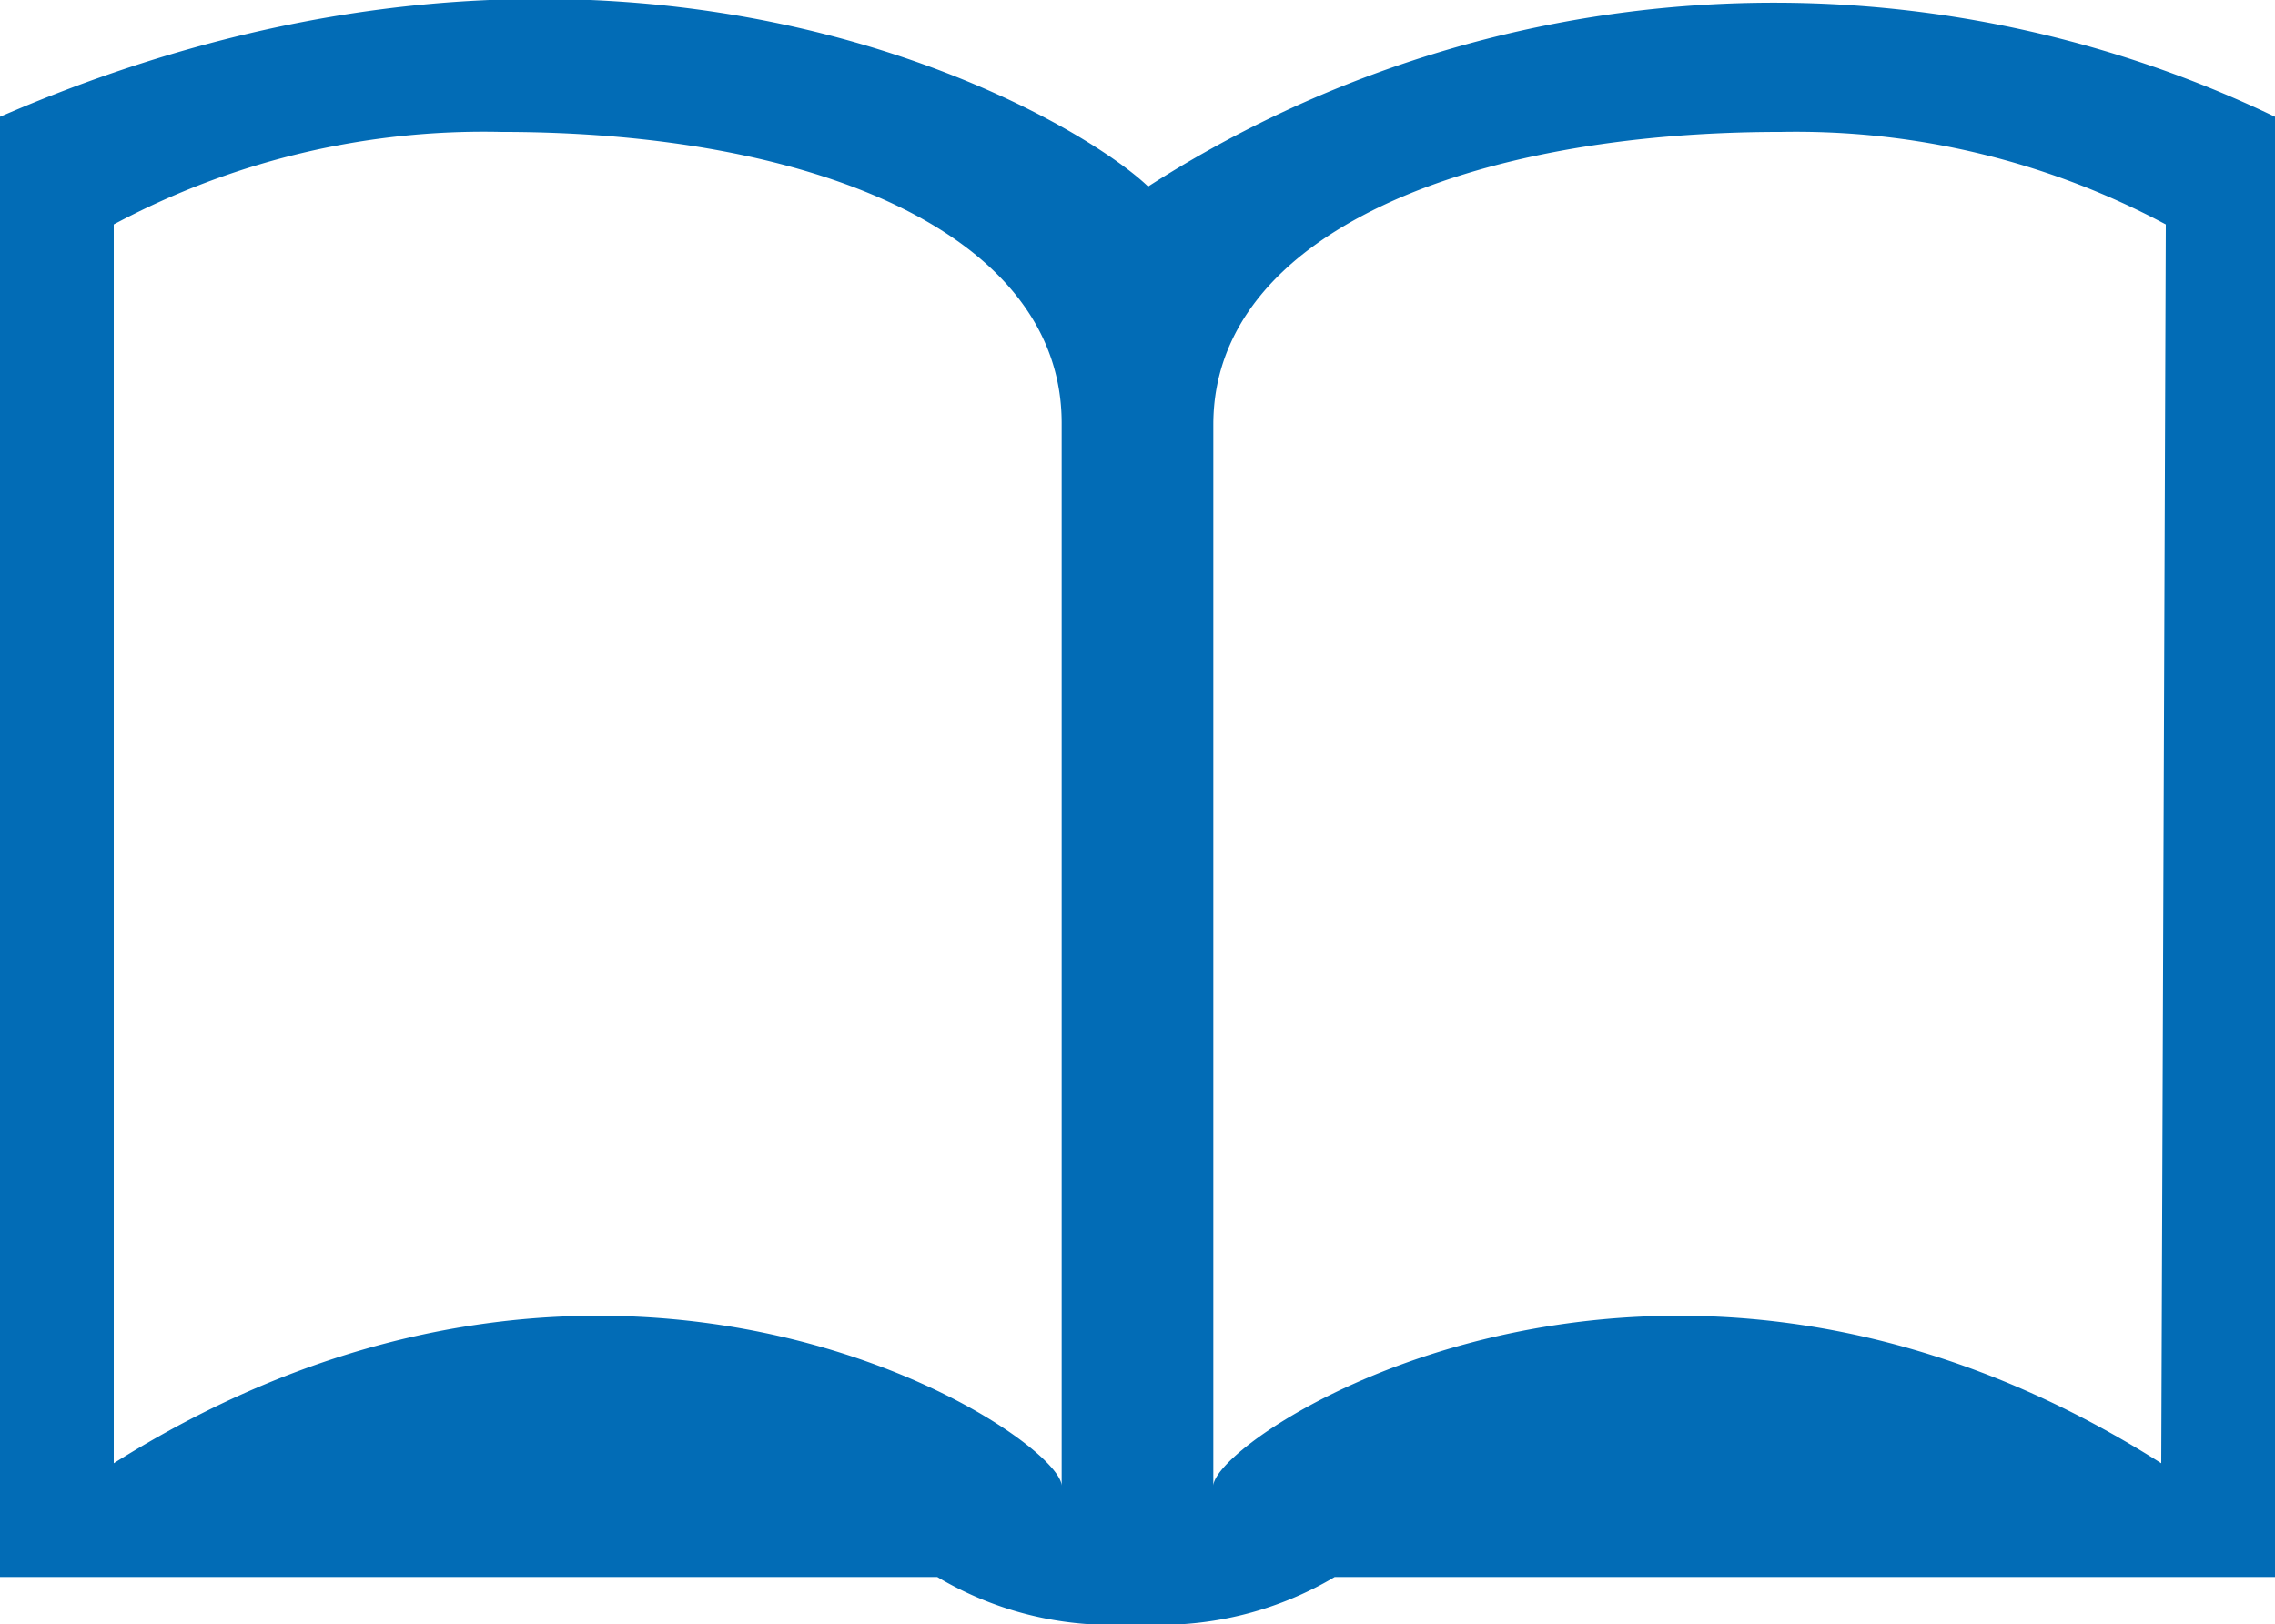 <svg xmlns="http://www.w3.org/2000/svg" viewBox="0 0 15 10.71"><defs><style>.cls-1{fill:#026cb6;}</style></defs><title>Education</title><g id="Layer_2" data-name="Layer 2"><g id="clusters"><g id="icons"><g id="blue"><path class="cls-1" d="M7.57,1.23C7.06.74,4.08-1,0,.77V10.4H6.18a2.24,2.24,0,0,0,1.31.31,2.25,2.25,0,0,0,1.31-.31H15V.77A7.63,7.63,0,0,0,7.57,1.23ZM7,9.8c0-.33-2.9-2.26-6.25-.15V1.48A5.17,5.17,0,0,1,3.31.87C5.36.87,7,1.54,7,2.79Zm7.25-.15C10.93,7.54,8,9.47,8,9.8v-7C8,1.54,9.69.87,11.74.87a5.17,5.17,0,0,1,2.54.61Z"/></g></g></g></g></svg>